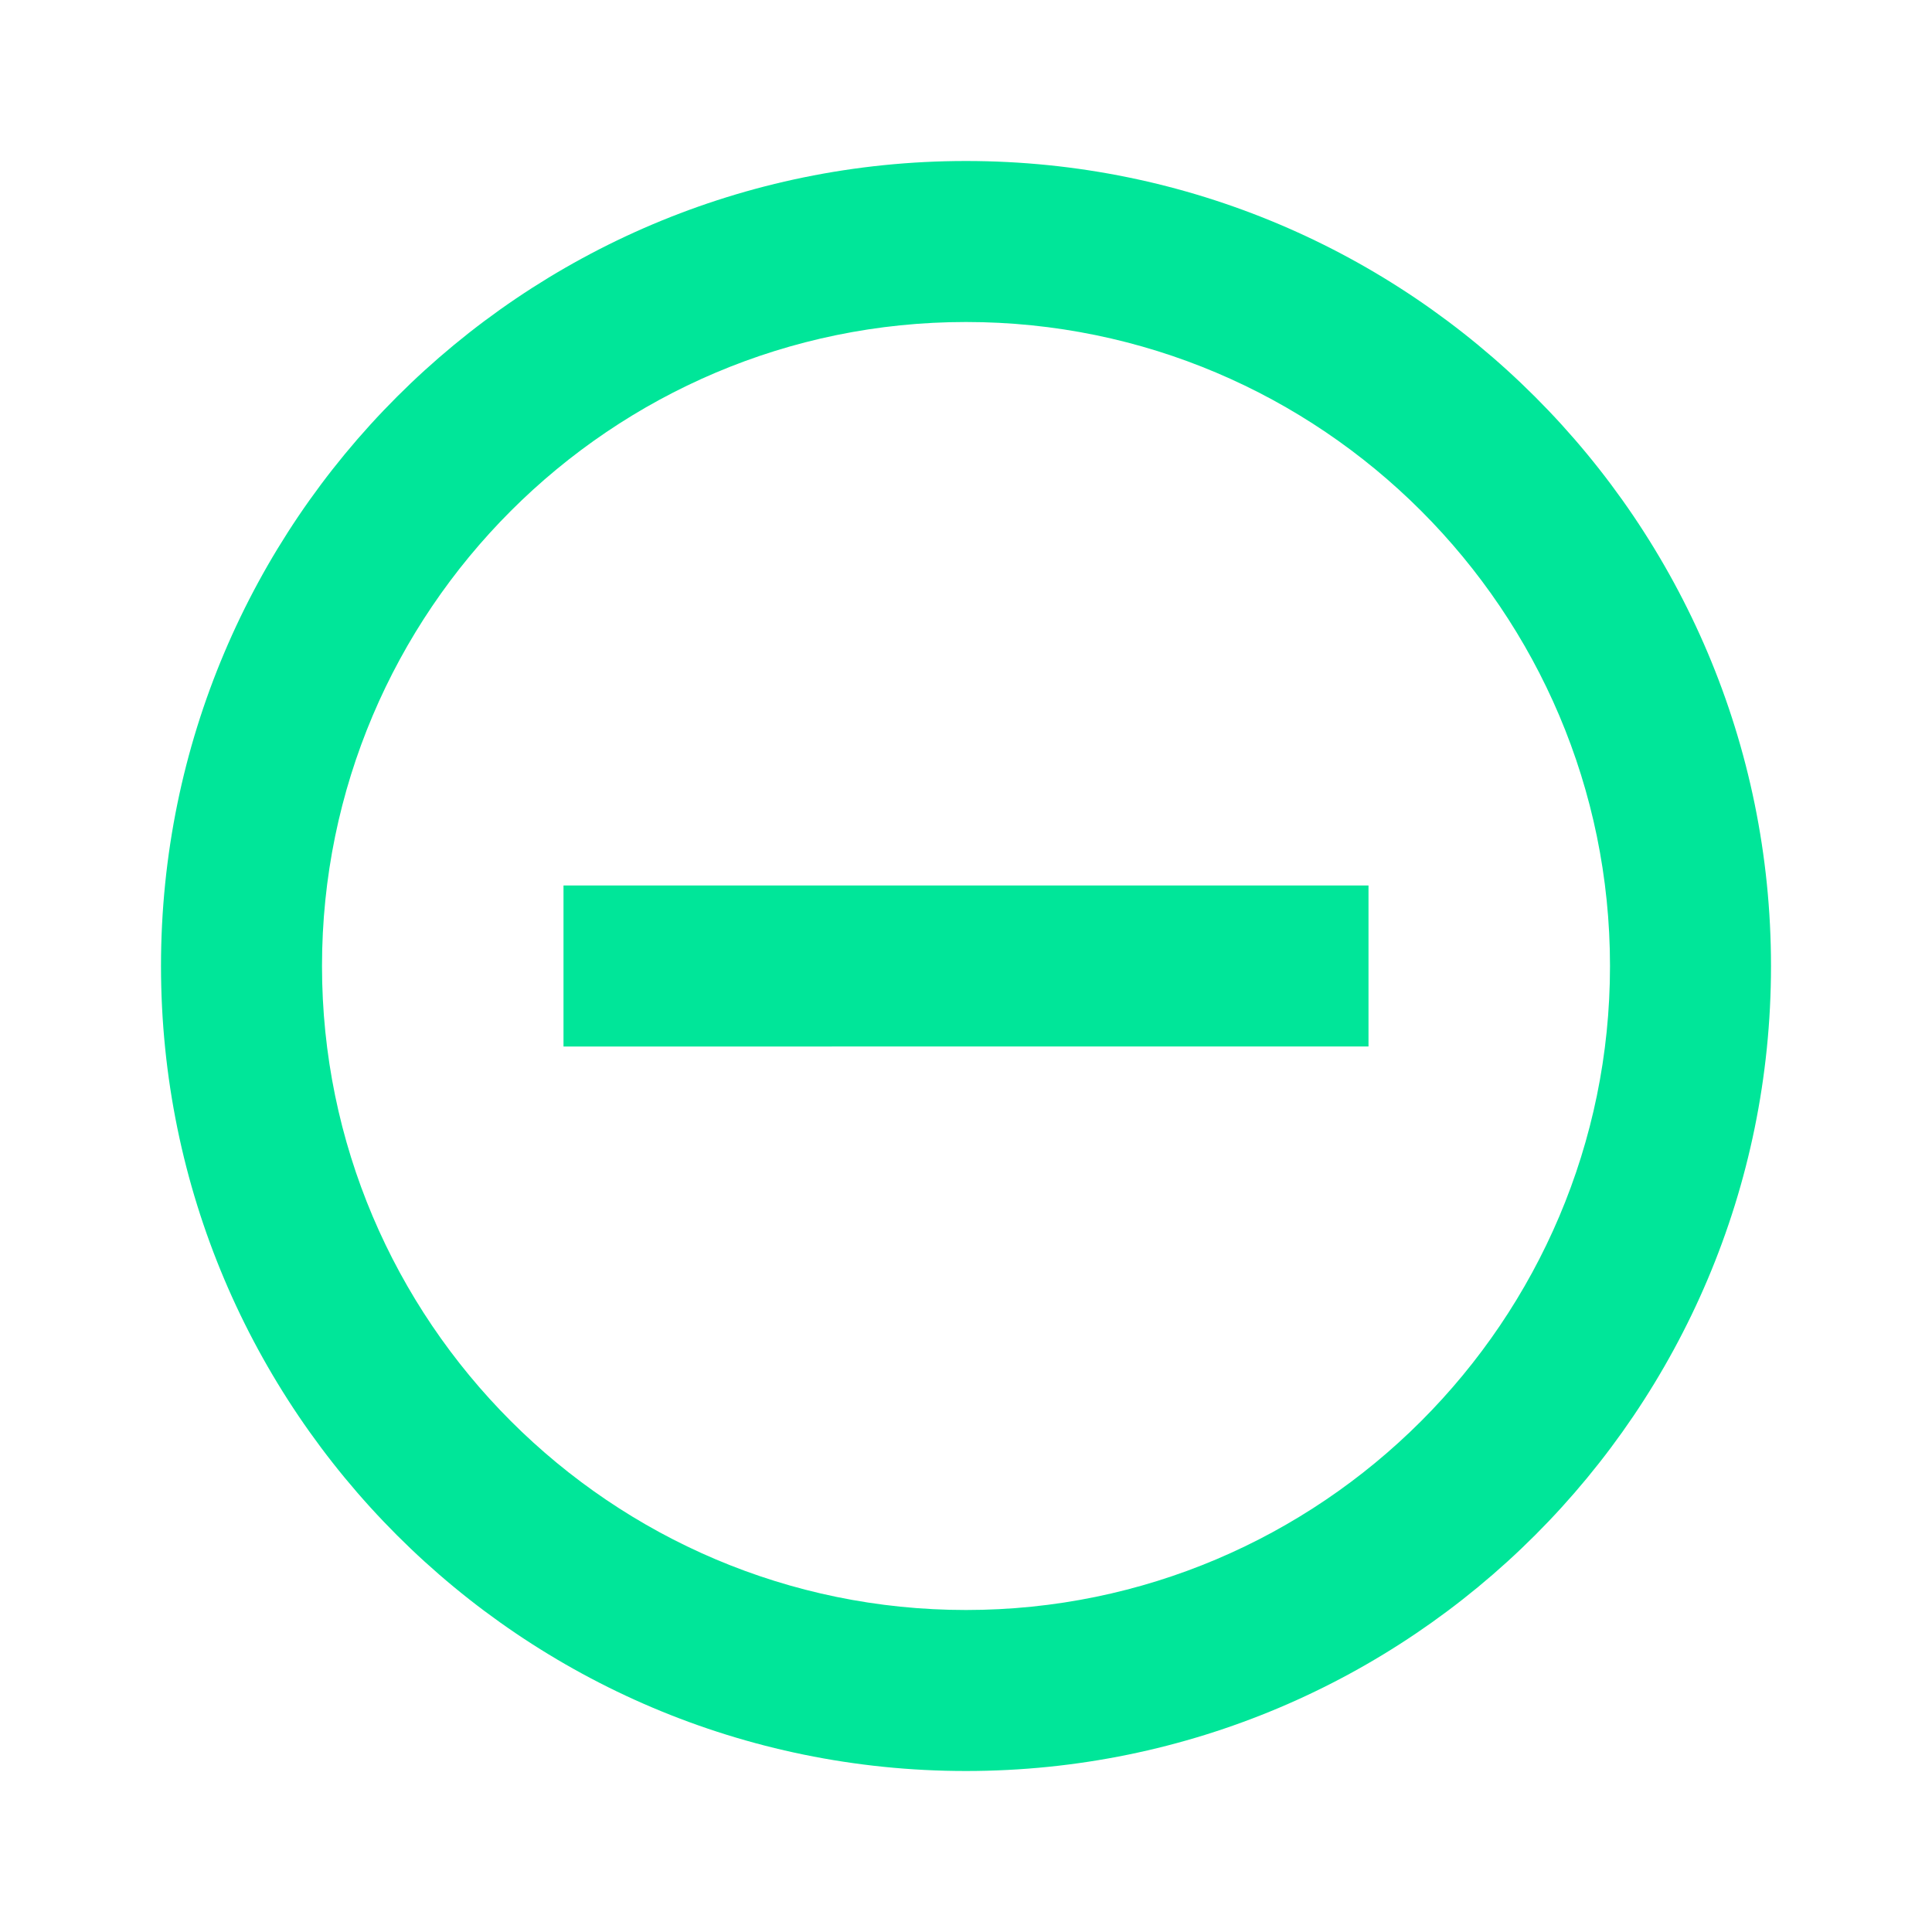 <svg width="24" height="24" viewBox="0 0 24 24" xmlns="http://www.w3.org/2000/svg">
  <path fill="#00E699" d="M12 2C6.48 2 2 6.48 2 12s4.48 10 10 10 10-4.48 10-10S17.52 2 12 2zm0 18c-4.41 0-8-3.59-8-8s3.59-8 8-8 8 3.59 8 8-3.59 8-8 8zm-5-9h10v2H7v-2z"/>
</svg> 